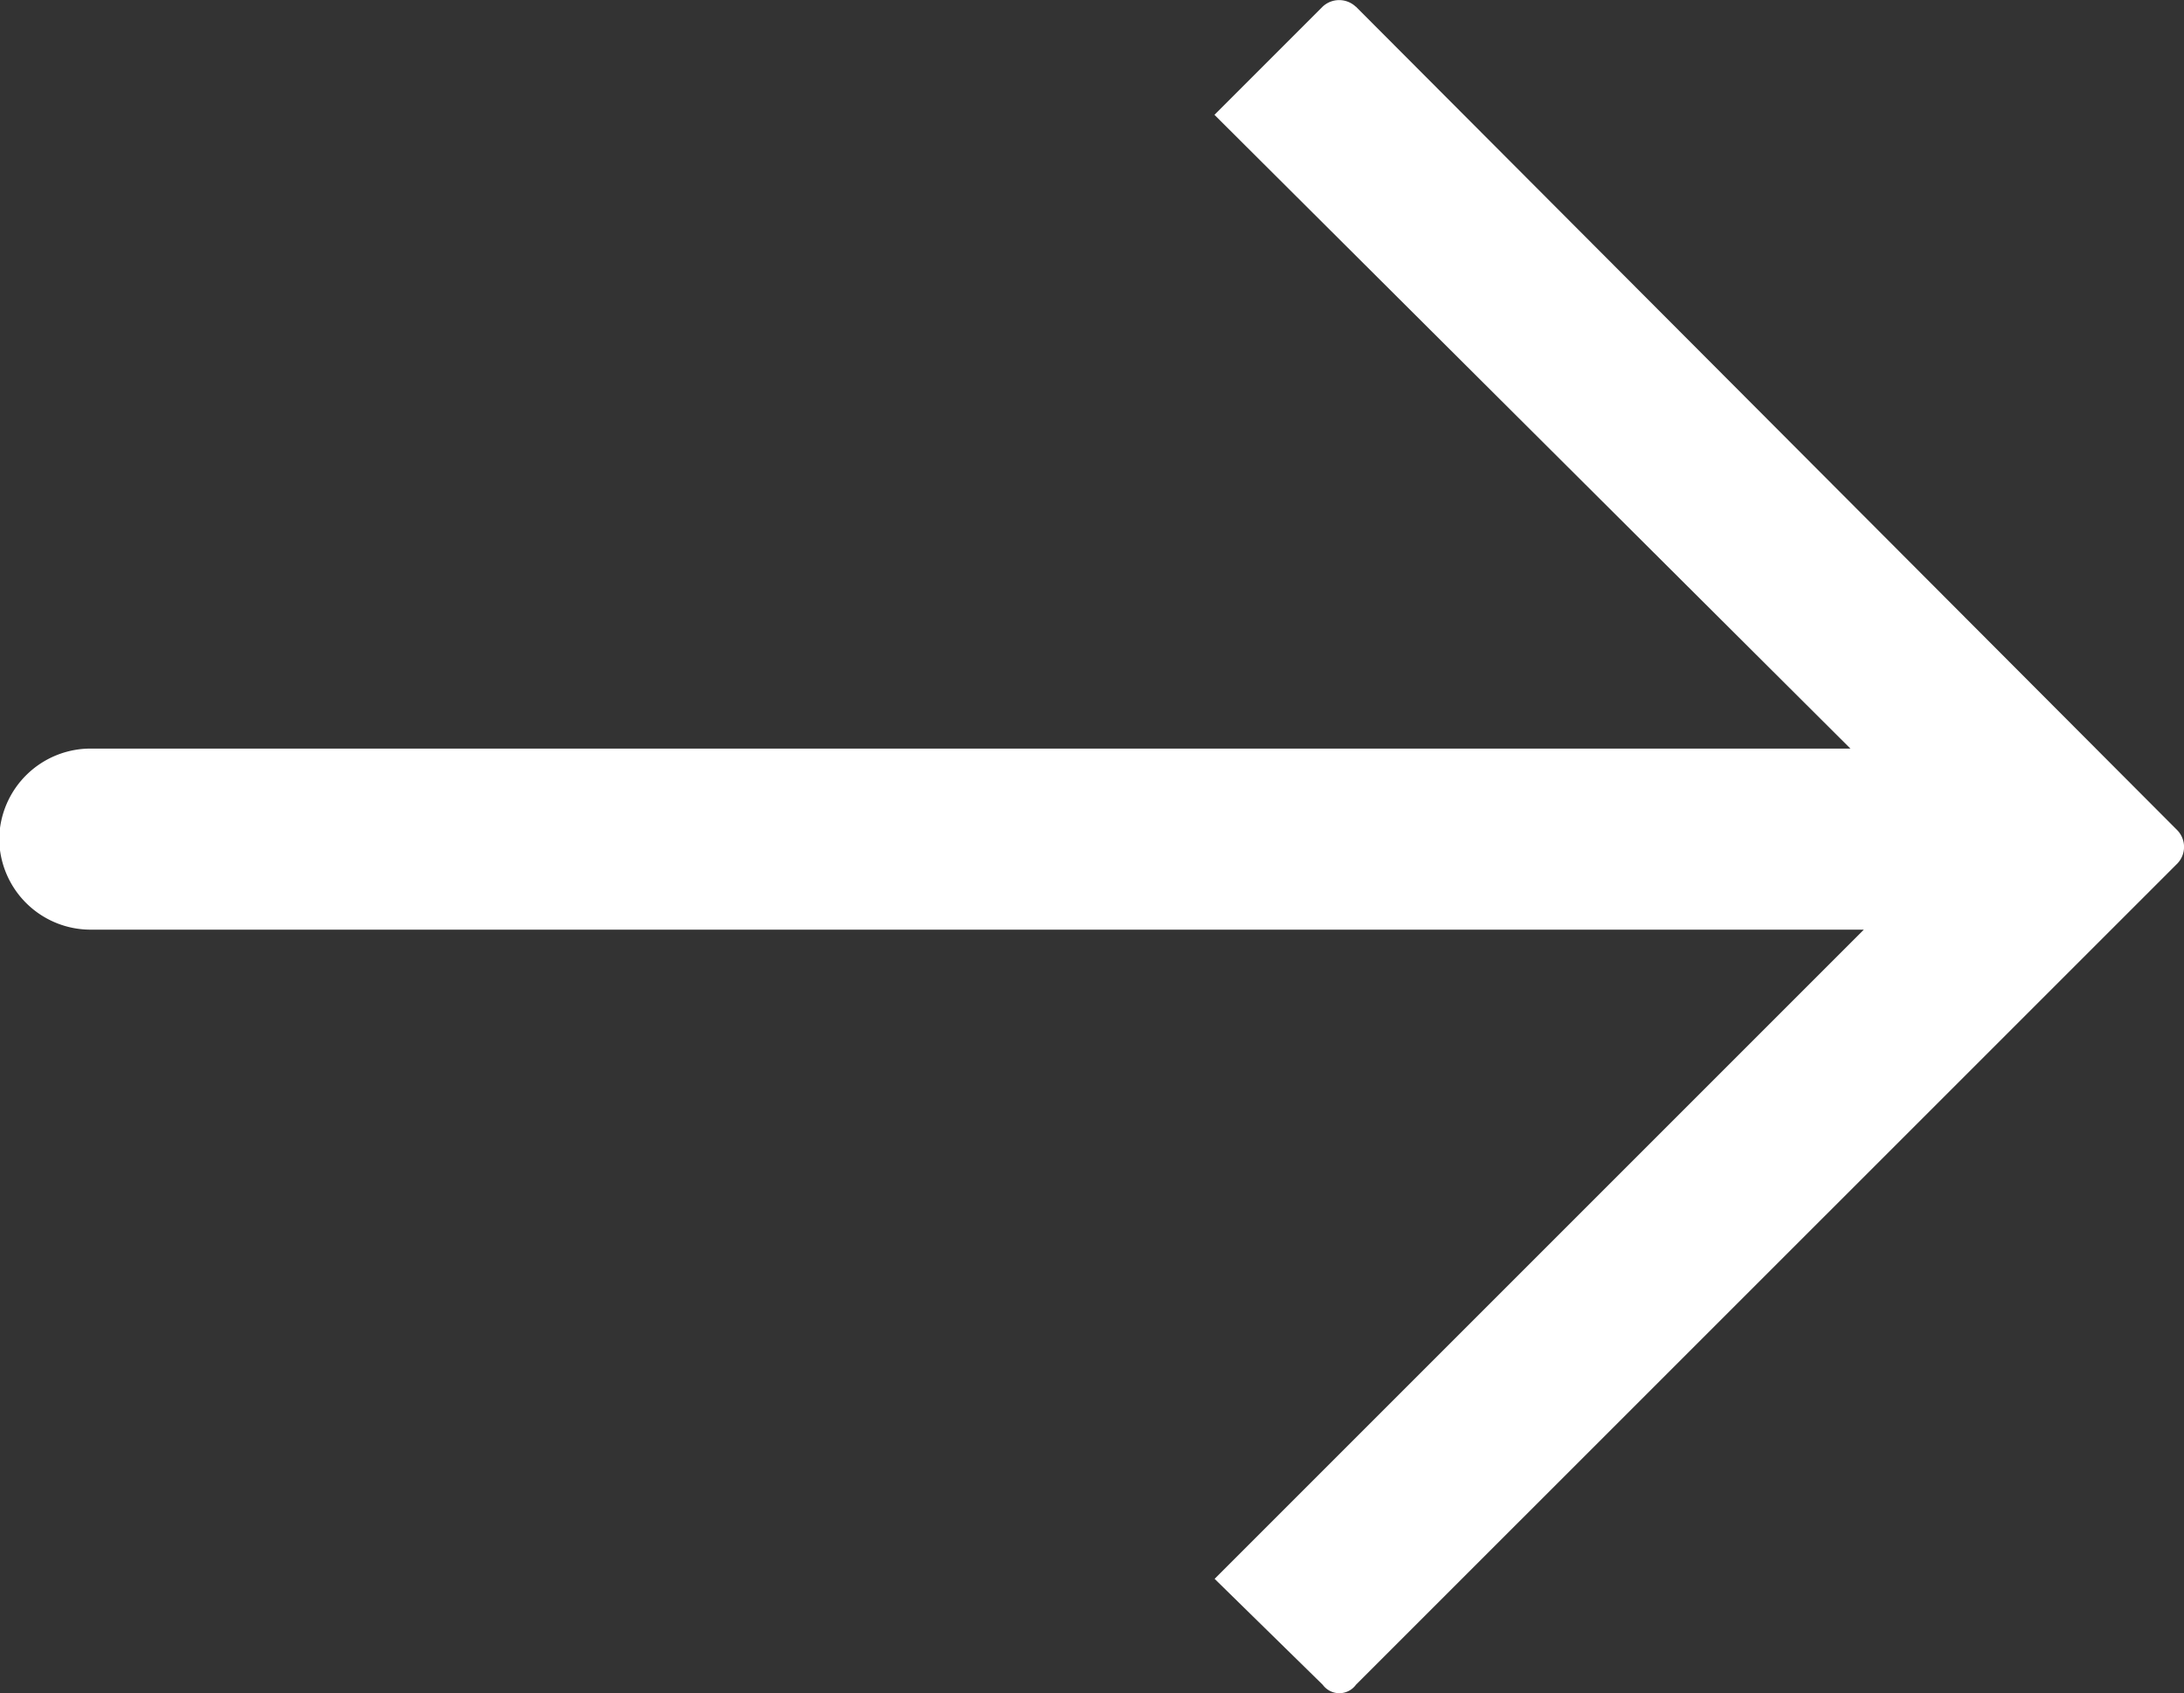 <svg id="Group_4662" data-name="Group 4662" xmlns="http://www.w3.org/2000/svg" width="14.018" height="10.867" viewBox="0 0 14.018 10.867">
  <rect x="0" y="0" width="14.018" height="10.867" fill="#333333" stroke="none"/>
  <path id="Path_369" data-name="Path 369" d="M152.52,331.4l5.273,5.287a.154.154,0,0,1,0,.212l-5.273,5.272a.132.132,0,0,1-.213,0l-.694-.68,4.167-4.167H144.412a.587.587,0,0,1-.6-.581h0a.587.587,0,0,1,.6-.581h11.282l-4.082-4.068.694-.694a.155.155,0,0,1,.213,0Z" transform="translate(-143.817 -331.357)" fill="#fff" fill-rule="evenodd"/>
</svg>

